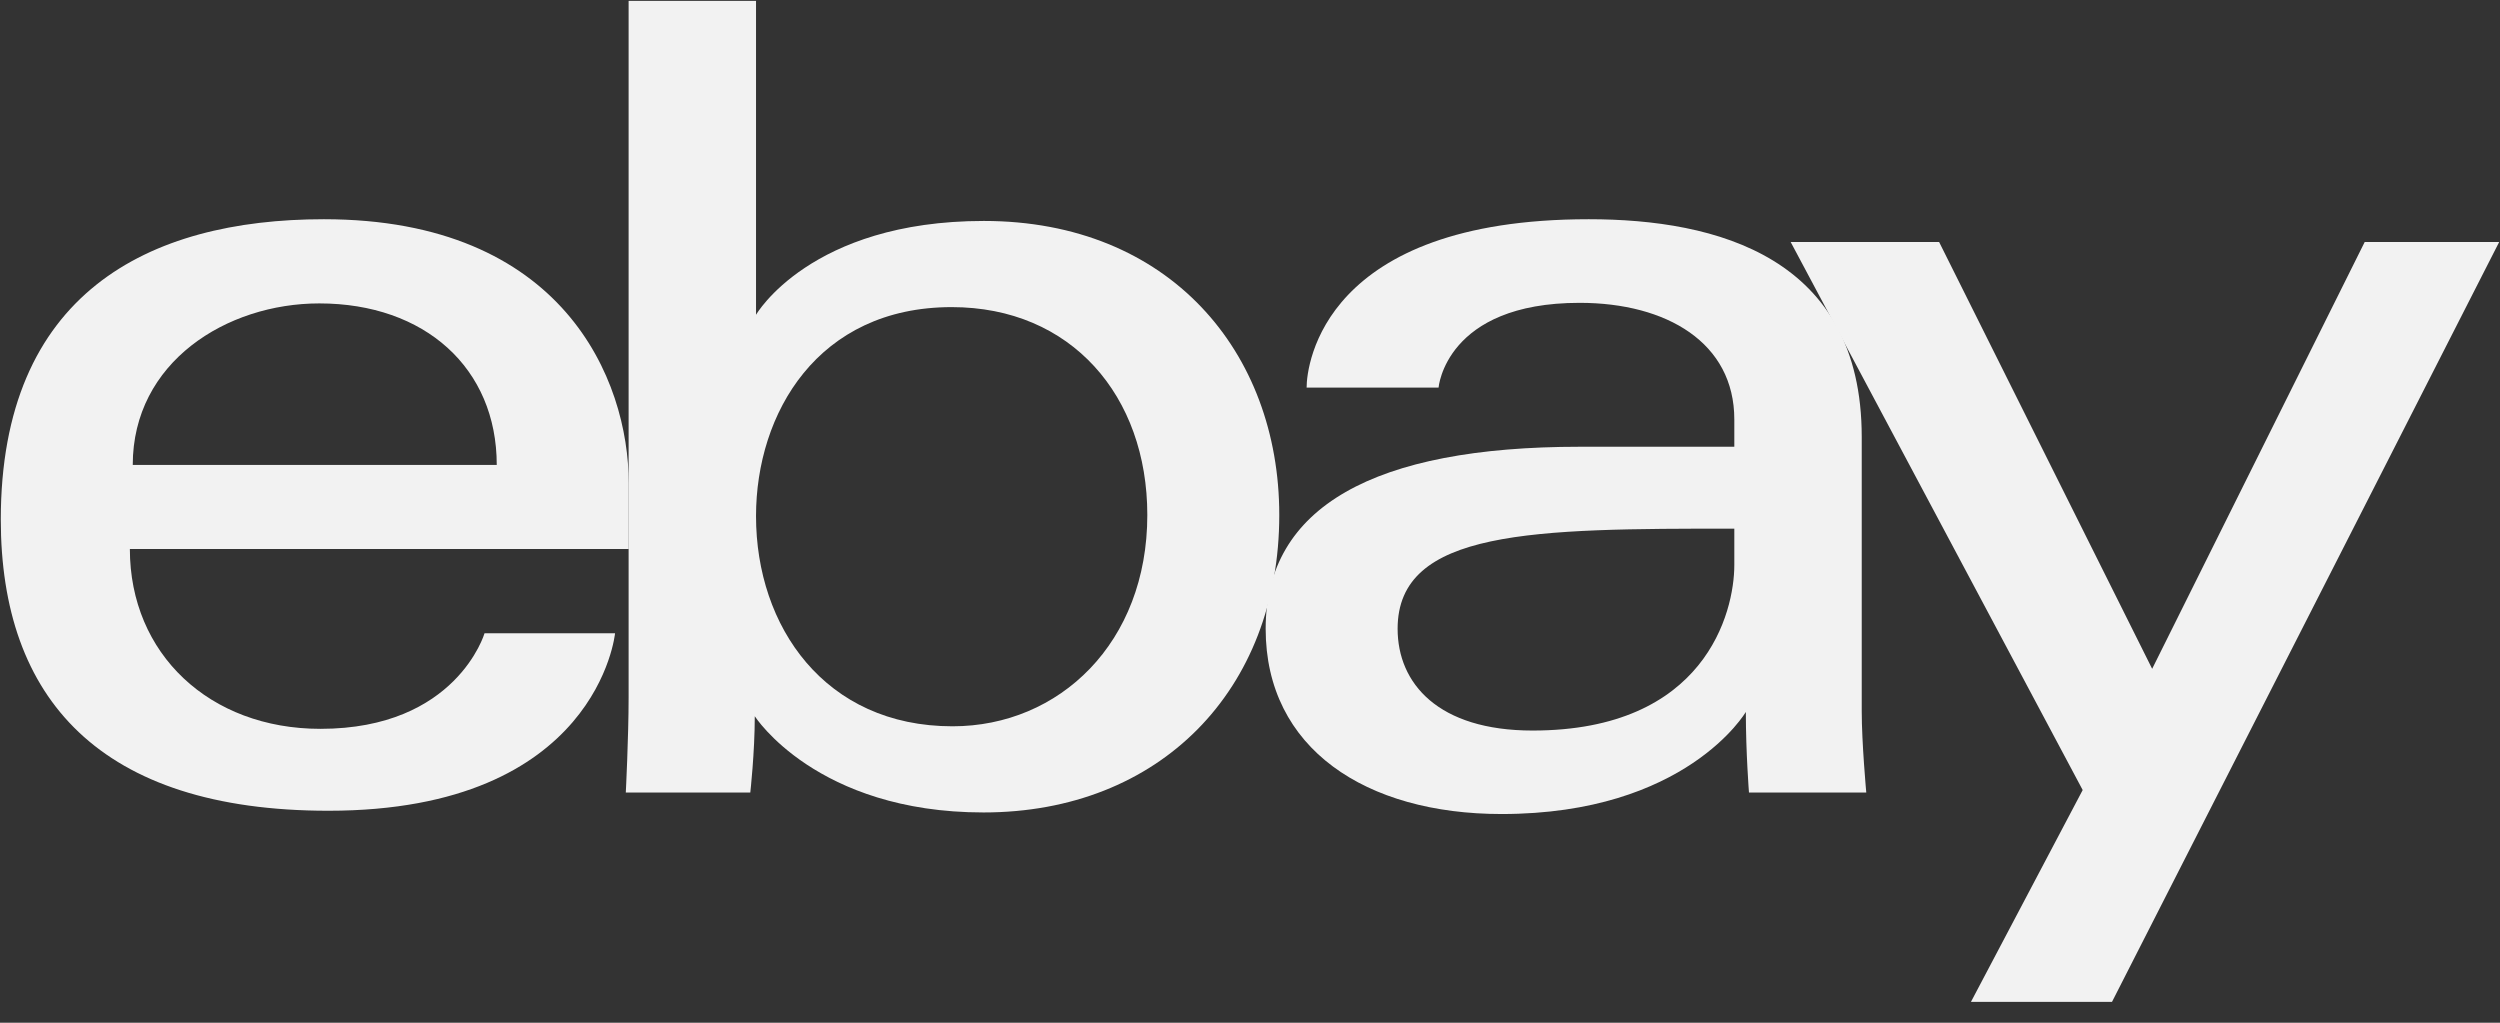 <svg width="110" height="45" viewBox="0 0 110 45" fill="none" xmlns="http://www.w3.org/2000/svg">
<rect x="0" y="0" width="110" height="45" fill="#333333" stroke="none"/>
<g clip-path="url(#clip0_186_778)">
<path d="M14.249 9.646C6.496 9.646 0.035 12.936 0.035 22.86C0.035 30.722 4.38 35.673 14.45 35.673C26.303 35.673 27.062 27.865 27.062 27.865H21.319C21.319 27.865 20.088 32.069 14.099 32.069C9.222 32.069 5.714 28.774 5.714 24.156H27.663V21.258C27.663 16.689 24.763 9.646 14.249 9.646ZM14.049 13.35C18.692 13.35 21.857 16.195 21.857 20.457H5.841C5.841 15.932 9.972 13.35 14.049 13.35Z" fill="#F2F2F2"/>
<path d="M27.659 0.037V30.689C27.659 32.429 27.535 34.872 27.535 34.872H33.013C33.013 34.872 33.21 33.118 33.21 31.514C33.21 31.514 35.916 35.748 43.275 35.748C51.024 35.748 56.288 30.368 56.288 22.66C56.288 15.489 51.453 9.722 43.288 9.722C35.641 9.722 33.265 13.851 33.265 13.851V0.037H27.659ZM41.874 13.513C47.136 13.513 50.482 17.419 50.482 22.66C50.482 28.28 46.617 31.957 41.911 31.957C36.295 31.957 33.265 27.572 33.265 22.71C33.265 18.18 35.984 13.513 41.874 13.513Z" fill="#F2F2F2"/>
<path d="M69.904 9.646C58.239 9.646 57.491 16.033 57.491 17.054H63.297C63.297 17.054 63.602 13.325 69.503 13.325C73.338 13.325 76.31 15.081 76.31 18.455V19.657H69.503C60.467 19.657 55.689 22.3 55.689 27.665C55.689 32.944 60.103 35.817 66.069 35.817C74.198 35.817 76.817 31.325 76.817 31.325C76.817 33.111 76.955 34.872 76.955 34.872H82.116C82.116 34.872 81.916 32.69 81.916 31.293V19.225C81.916 11.312 75.533 9.646 69.904 9.646ZM76.31 23.26V24.862C76.31 26.951 75.021 32.144 67.433 32.144C63.277 32.144 61.495 30.07 61.495 27.665C61.495 23.288 67.495 23.26 76.31 23.26Z" fill="#F2F2F2"/>
<path d="M78.789 10.648H85.321L94.695 29.428L104.047 10.648H109.964L92.928 44.082H86.722L91.638 34.762L78.789 10.648Z" fill="#F2F2F2"/>
</g>
<defs>
<clipPath id="clip0_186_778">
<rect width="110" height="44.119" fill="white"/>
</clipPath>
</defs>
</svg>
